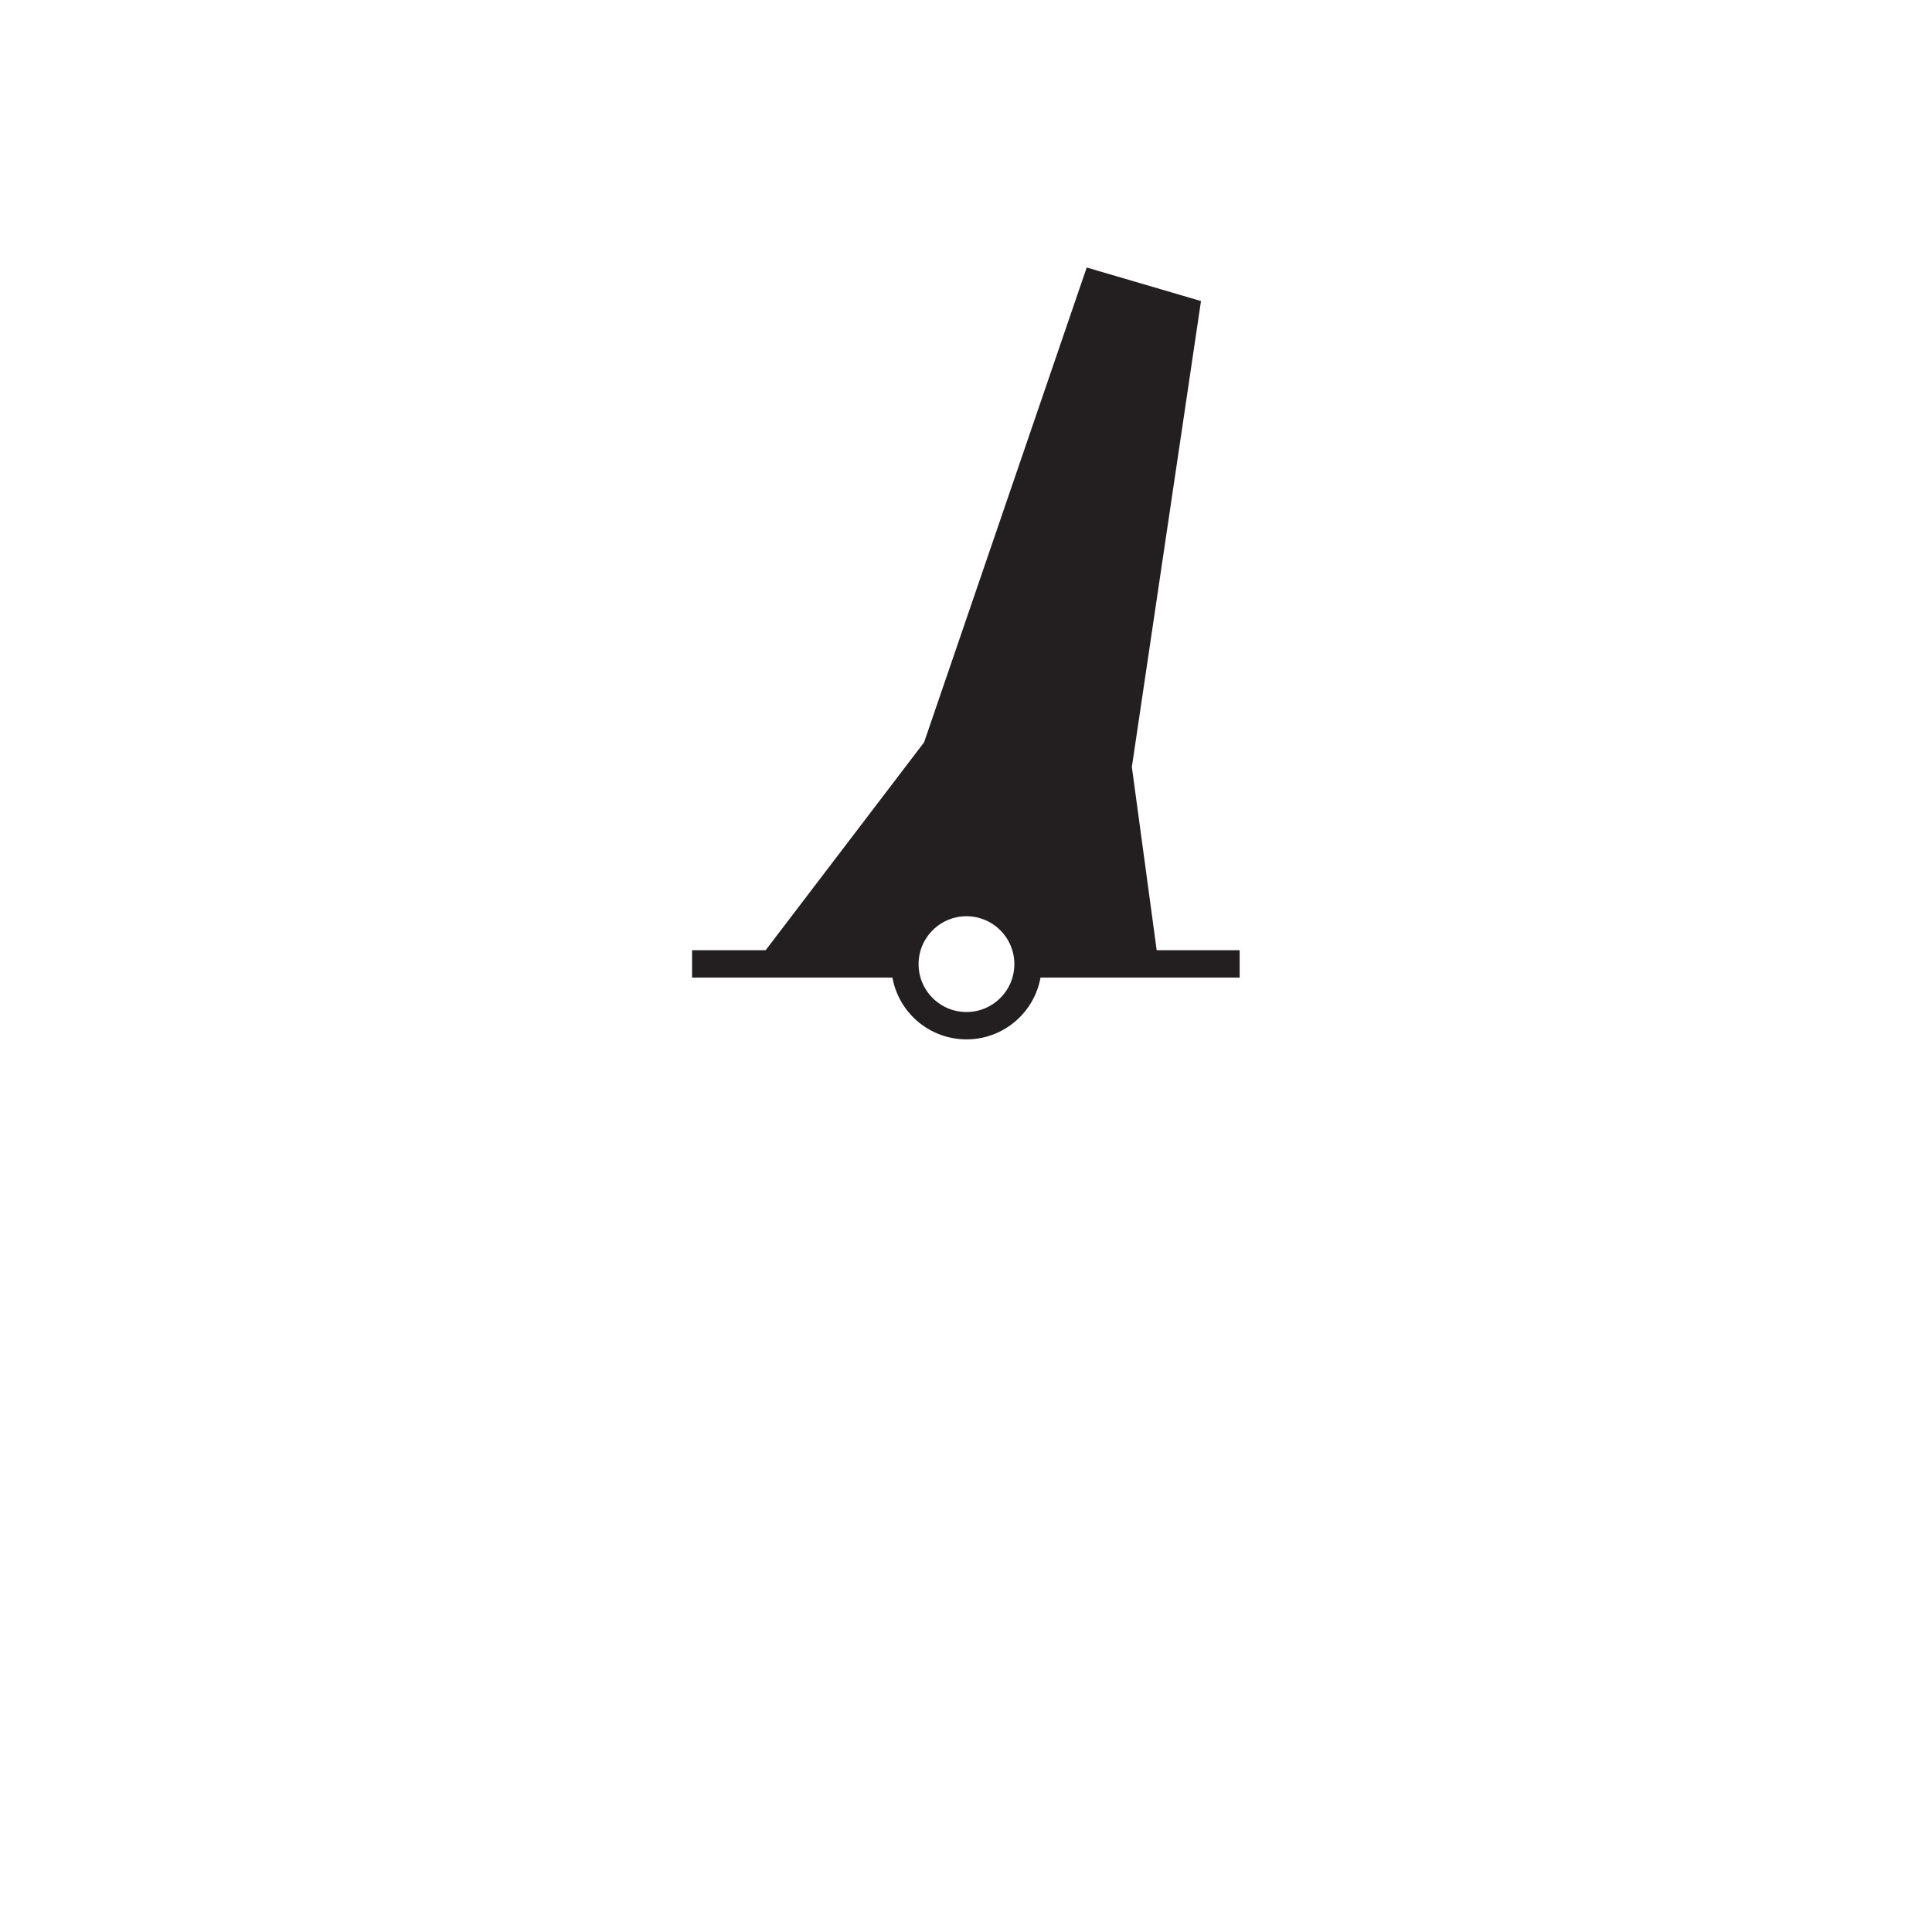 <?xml version="1.0" encoding="UTF-8" standalone="no"?>
<svg
   version="1.0"
   width="32"
   height="32"
   id="svg2"
   sodipodi:docname="pillar-b.svg"
   inkscape:version="1.2.2 (b0a8486541, 2022-12-01)"
   xmlns:inkscape="http://www.inkscape.org/namespaces/inkscape"
   xmlns:sodipodi="http://sodipodi.sourceforge.net/DTD/sodipodi-0.dtd"
   xmlns="http://www.w3.org/2000/svg"
   xmlns:svg="http://www.w3.org/2000/svg">
  <sodipodi:namedview
     id="namedview10186"
     pagecolor="#ffffff"
     bordercolor="#666666"
     borderopacity="1.0"
     inkscape:showpageshadow="2"
     inkscape:pageopacity="0.0"
     inkscape:pagecheckerboard="0"
     inkscape:deskcolor="#d1d1d1"
     showgrid="false"
     showguides="true"
     inkscape:zoom="30.53125"
     inkscape:cx="16"
     inkscape:cy="16"
     inkscape:window-width="1704"
     inkscape:window-height="1195"
     inkscape:window-x="1946"
     inkscape:window-y="755"
     inkscape:window-maximized="0"
     inkscape:current-layer="svg2">
    <sodipodi:guide
       position="124.463,16"
       orientation="0,1"
       id="guide10194"
       inkscape:locked="false"
       inkscape:label=""
       inkscape:color="rgb(0,134,229)" />
    <sodipodi:guide
       position="16,-27.611"
       orientation="-1,0"
       id="guide10196"
       inkscape:locked="false"
       inkscape:label=""
       inkscape:color="rgb(0,134,229)" />
  </sodipodi:namedview>

  <g
     id="g21739"
     transform="translate(-7.715,4.14)">
    <g
       id="g704"
       transform="matrix(1.333,0,0,-1.333,24.67,11.825)"
       clip-path="url(#clipPath6292)">
      <path
         d="M 0,0 H 2.684"
         style="fill:none;stroke:#231f20;stroke-width:0.34;stroke-linecap:butt;stroke-linejoin:miter;stroke-miterlimit:3.864;stroke-dasharray:none;stroke-opacity:1"
         id="path706" />
    </g>
    <g
       id="g708"
       transform="matrix(1.333,0,0,-1.333,19.178,11.825)"
       clip-path="url(#clipPath6286)">
      <path
         d="M 0,0 H 2.624"
         style="fill:none;stroke:#231f20;stroke-width:0.34;stroke-linecap:butt;stroke-linejoin:miter;stroke-miterlimit:3.864;stroke-dasharray:none;stroke-opacity:1"
         id="path710" />
    </g>
    <g
       id="g712"
       transform="matrix(1.333,0,0,-1.333,22.703,11.829)"
       clip-path="url(#clipPath6280)">
      <path
         d="M 0,0 C 0,0.422 0.343,0.765 0.765,0.765 1.187,0.765 1.53,0.422 1.53,0 1.53,-0.423 1.187,-0.765 0.765,-0.765 0.343,-0.765 0,-0.423 0,0 Z"
         style="fill:none;stroke:#231f20;stroke-width:0.34;stroke-linecap:butt;stroke-linejoin:miter;stroke-miterlimit:3.864;stroke-dasharray:none;stroke-opacity:1"
         id="path714" />
    </g>
    <g
       id="g716"
       transform="matrix(1.333,0,0,-1.333,20.461,11.825)"
       clip-path="url(#clipPath6274)">
      <path
         d="M 0,0 2.047,2.686 4.031,8.479 5.203,8.135 4.359,2.448 4.691,-0.002 3.192,-0.001 c 0,0 -0.065,0.659 -0.688,0.702 C 1.832,0.748 1.771,-0.001 1.771,-0.001 L 0,0"
         style="fill:#231f20;fill-opacity:1;fill-rule:nonzero;stroke:none"
         id="path718" />
    </g>
    <g
       id="g720"
       transform="matrix(1.333,0,0,-1.333,20.461,11.825)"
       clip-path="url(#clipPath6268)">
      <path
         d="M 0,0 2.047,2.686 4.031,8.479 5.203,8.135 4.359,2.448 4.691,-0.002"
         style="fill:none;stroke:#231f20;stroke-width:0.283;stroke-linecap:butt;stroke-linejoin:miter;stroke-miterlimit:3.864;stroke-dasharray:none;stroke-opacity:1"
         id="path722" />
    </g>
  </g>
</svg>
